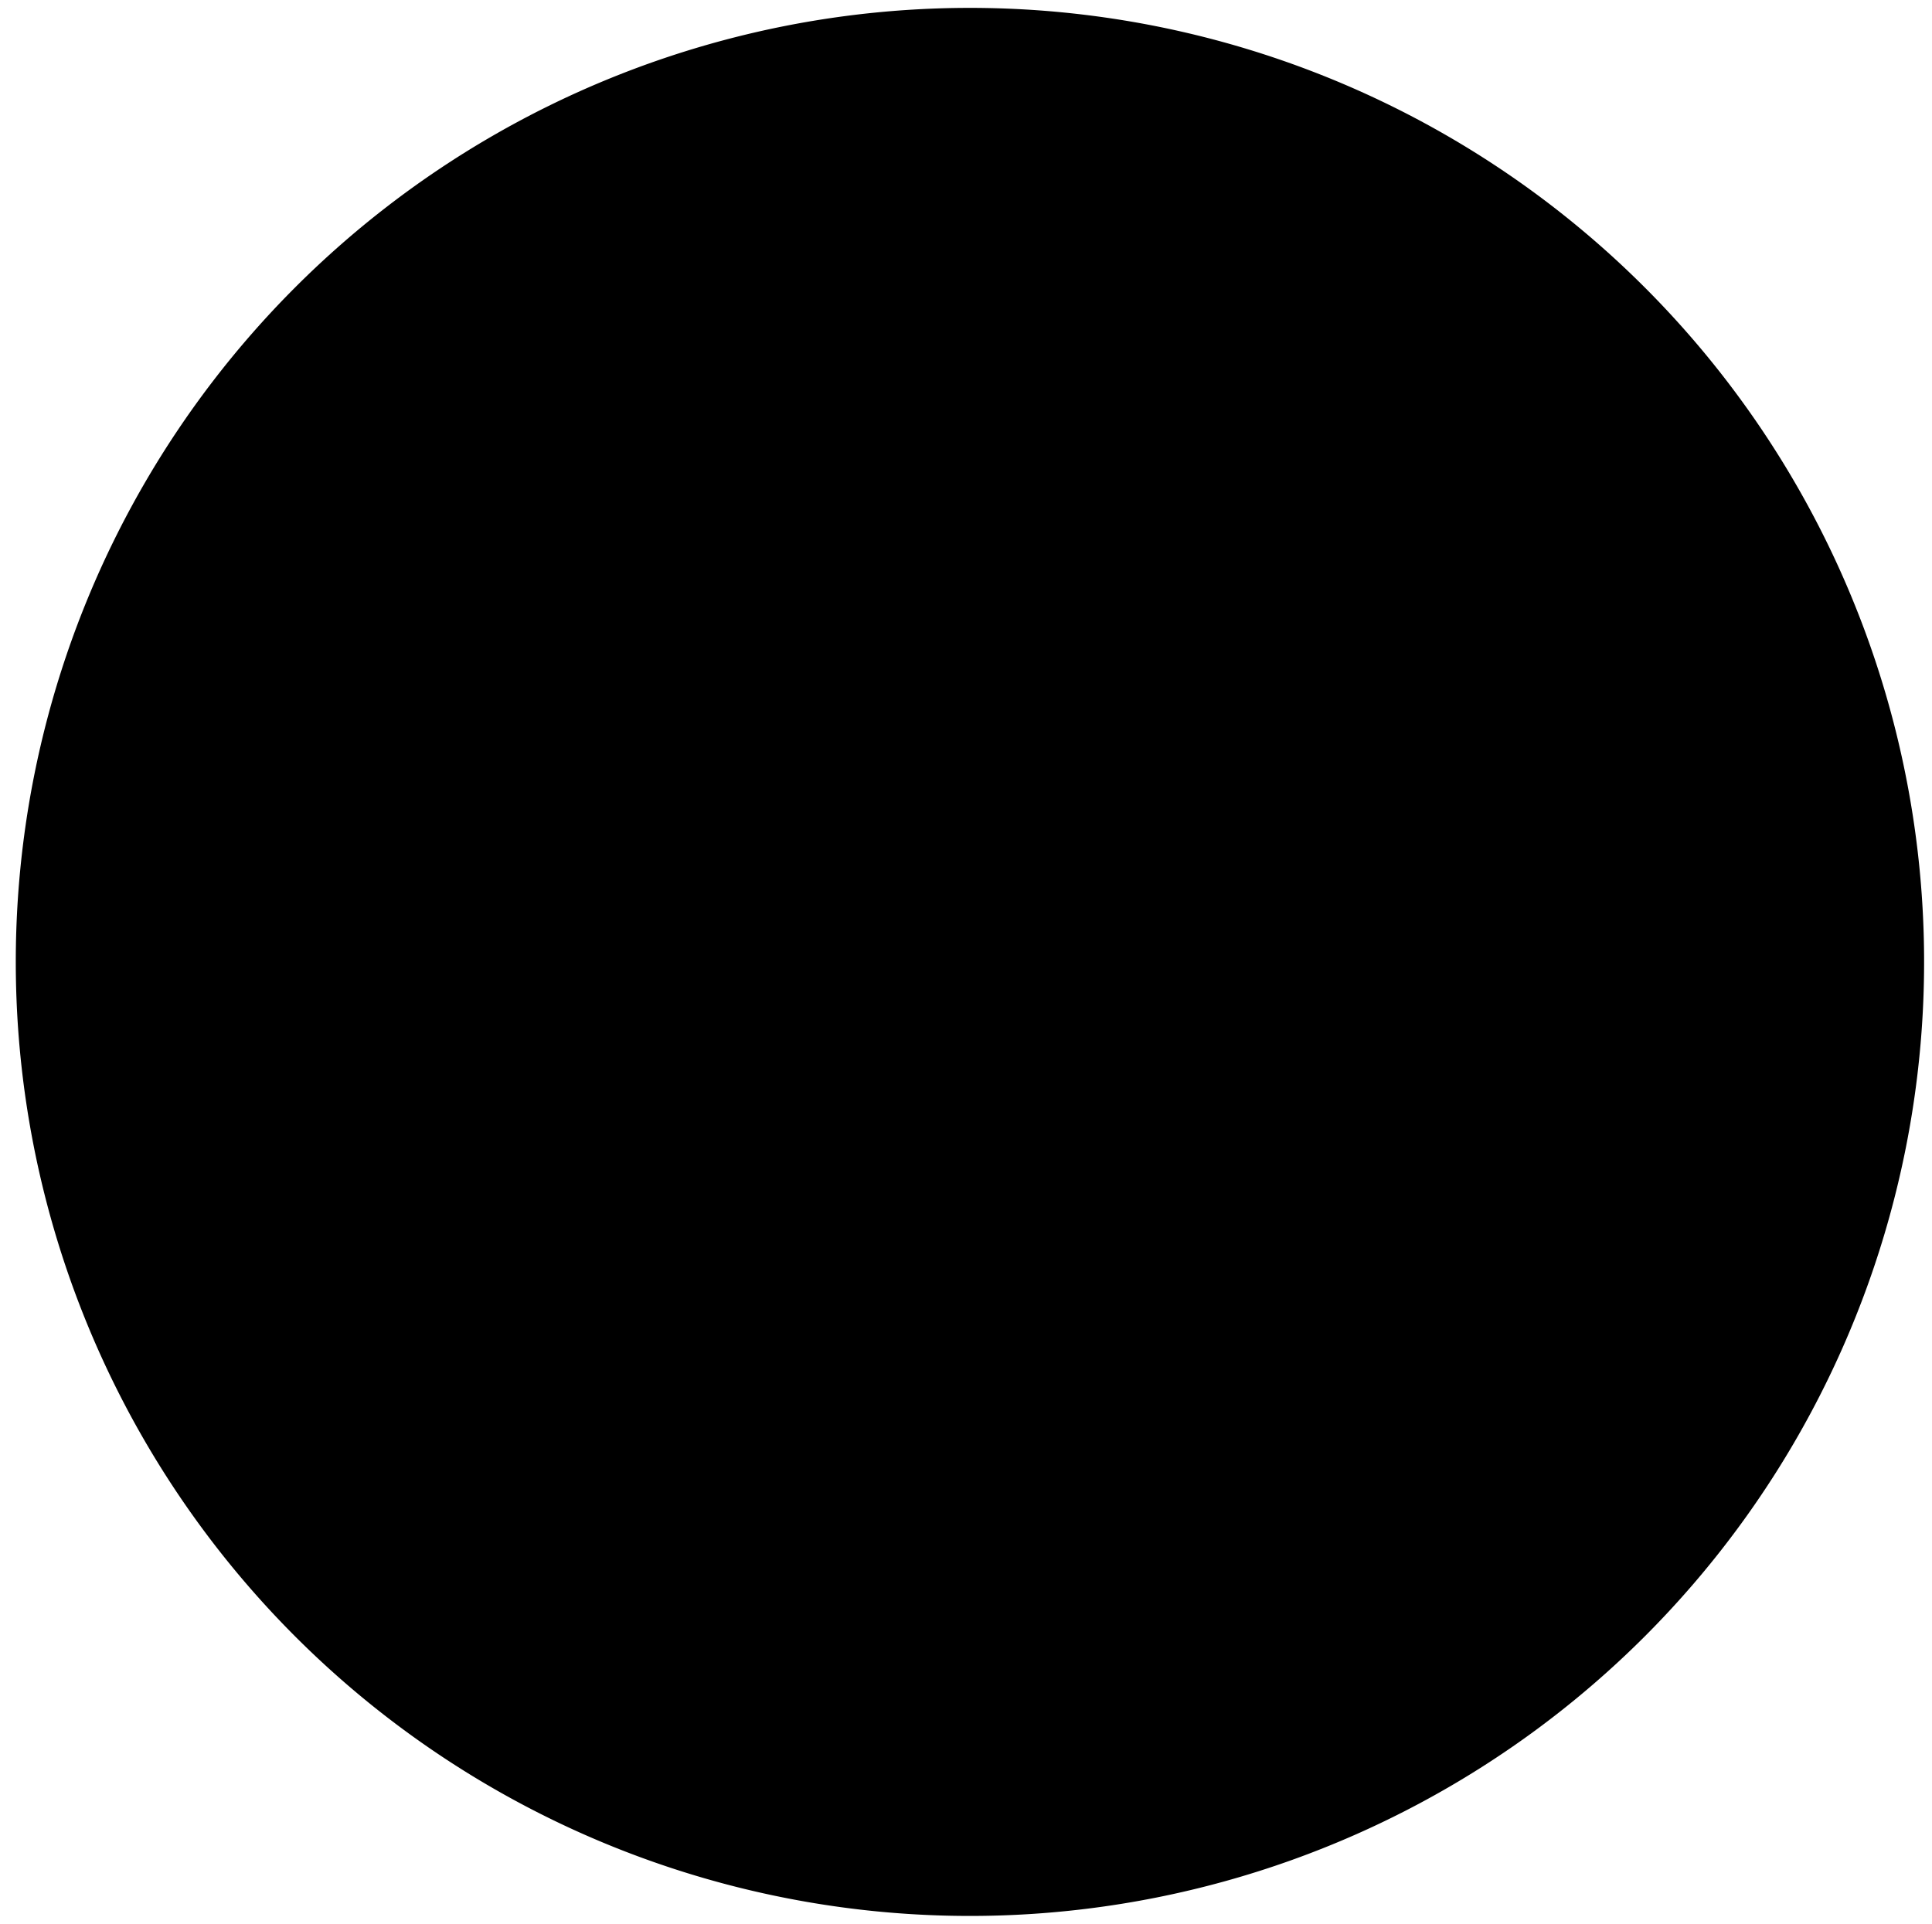 <svg xmlns="http://www.w3.org/2000/svg" width="99.985" height="99.576" viewBox="0 0 245 244" class="close">
  <defs>
  </defs>
  <path class="close-svg" d="M123,1A121,121,0,1,1,2,122,121,121,0,0,1,123,1Zm74.453,169.583-26.87,26.87L122.5,149.37,74.417,197.453l-26.87-26.87L95.63,122.5,47.547,74.417l26.87-26.87L122.5,95.63l48.083-48.083,26.87,26.87L149.37,122.5Z"/>
</svg>